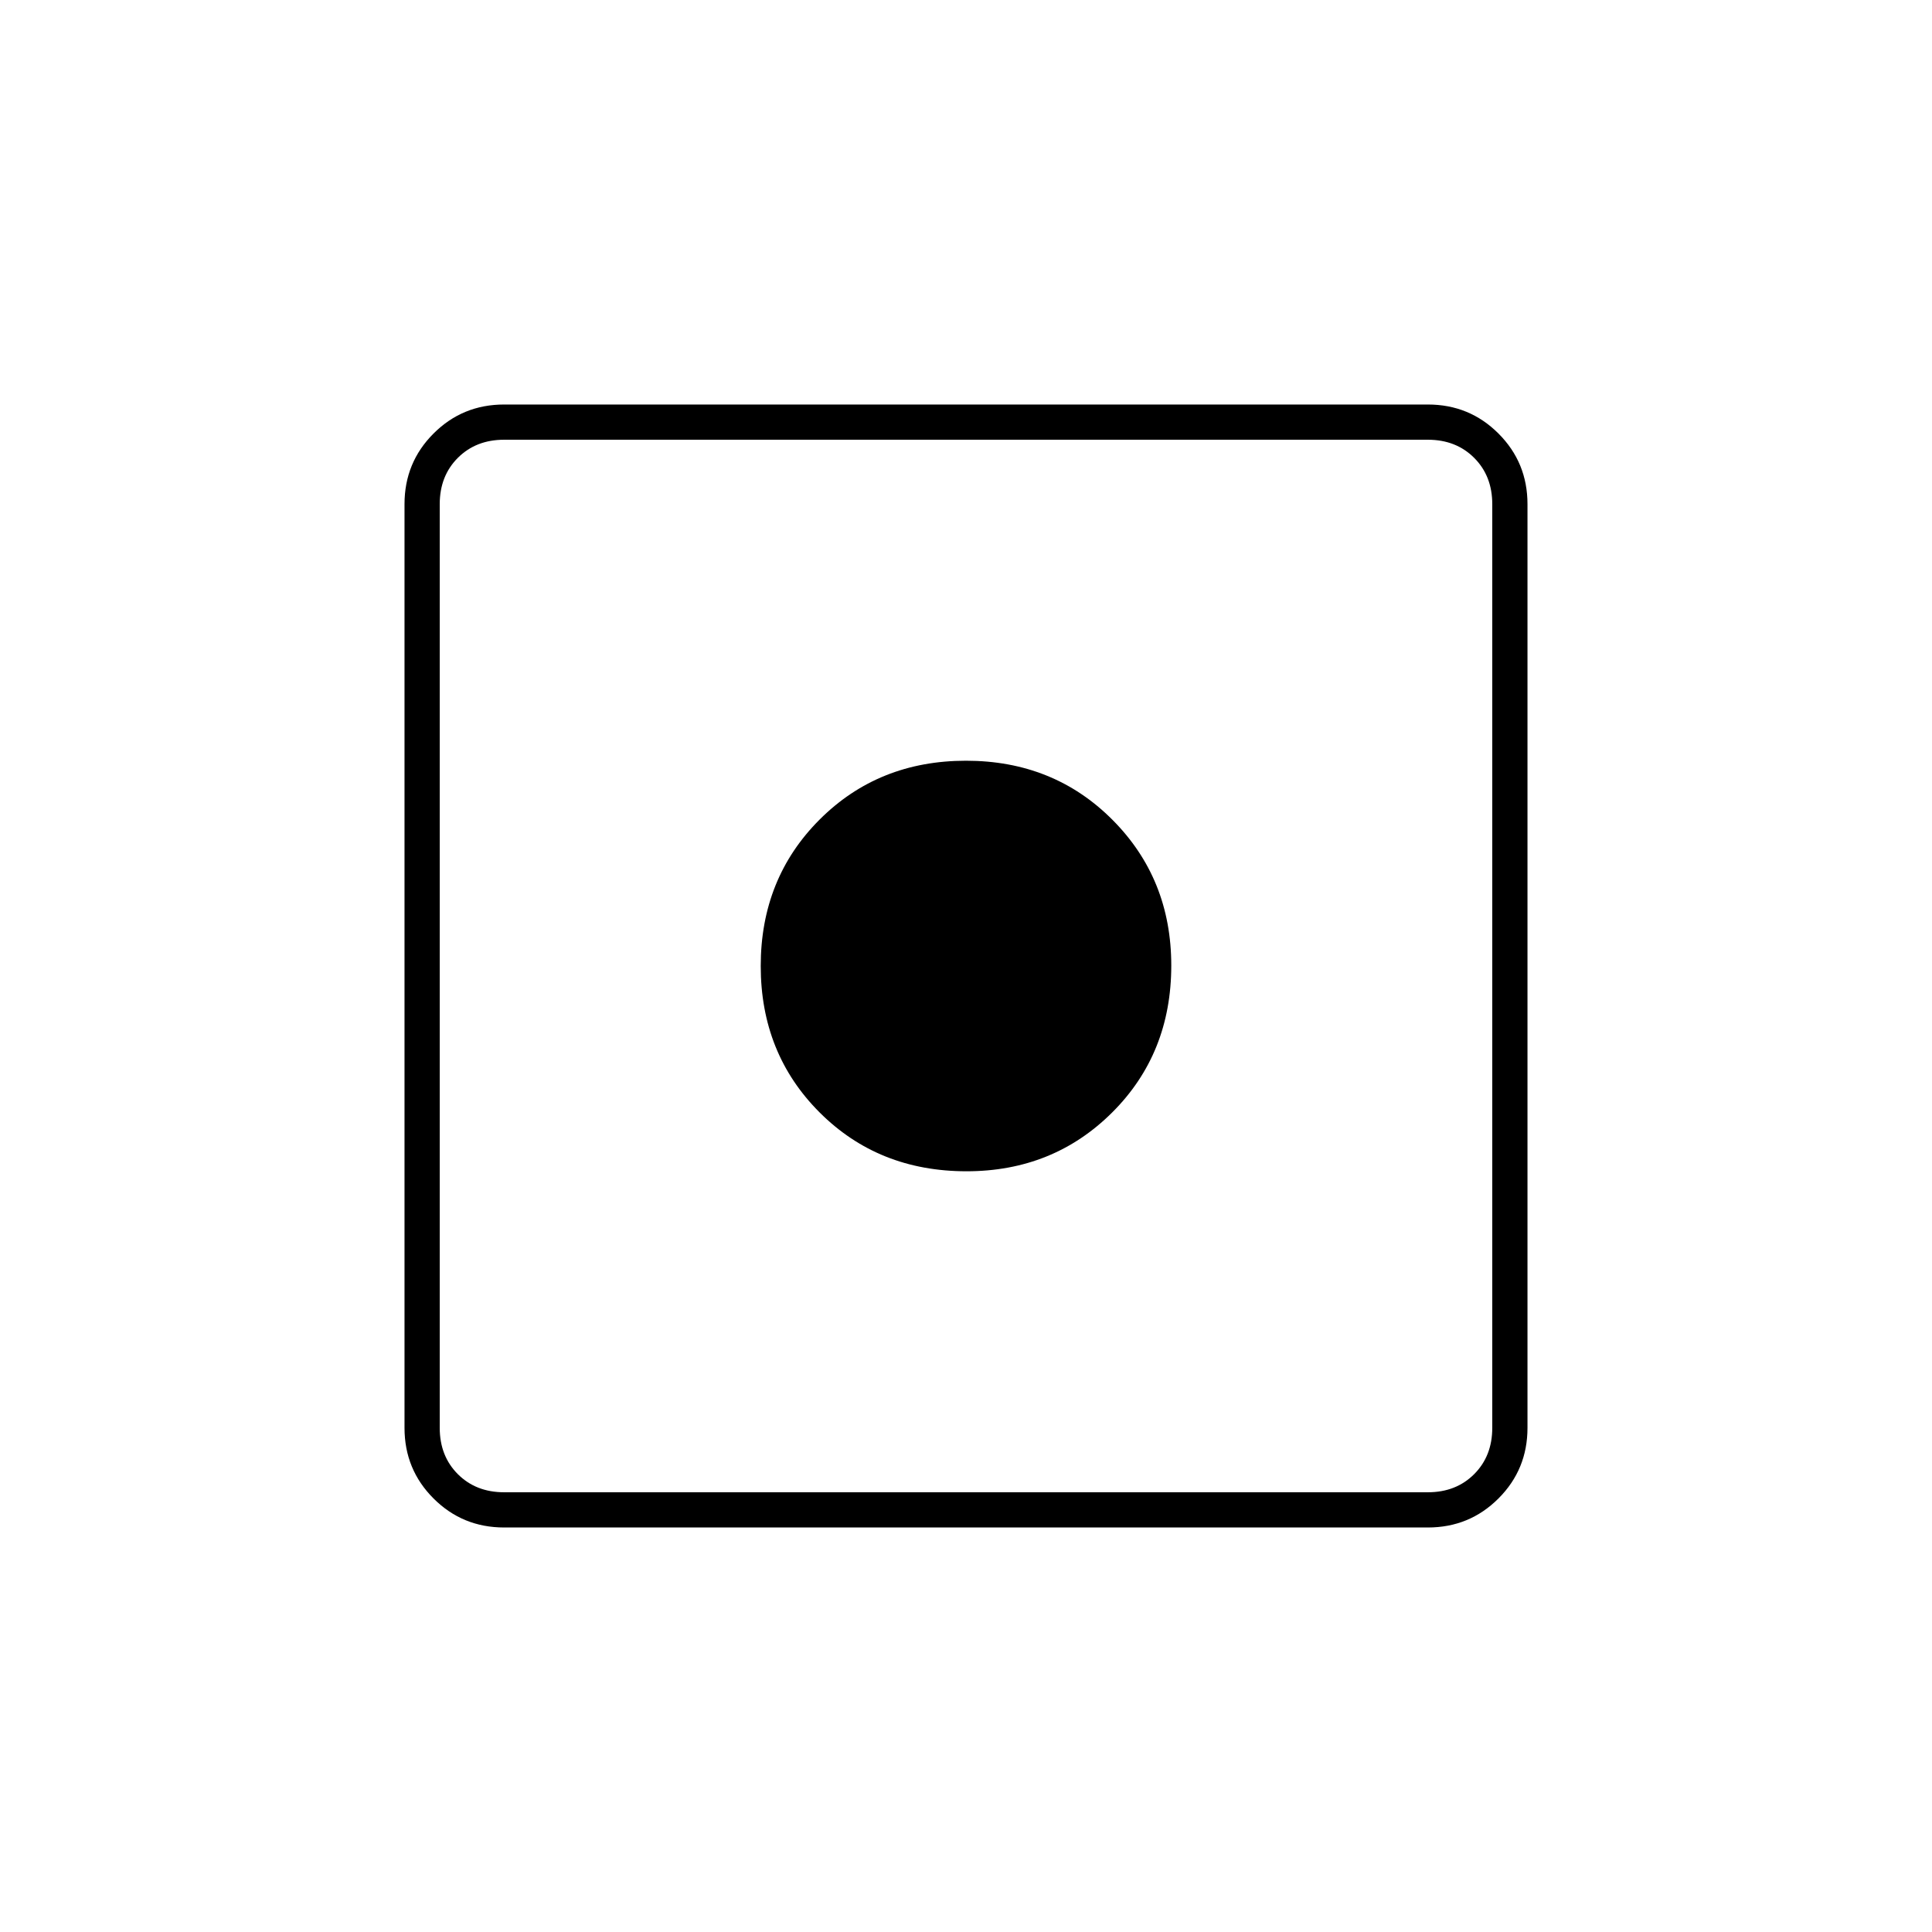 <svg xmlns="http://www.w3.org/2000/svg" height="20" viewBox="0 -960 960 960" width="20"><path d="M250.5-201q-20.67 0-35.08-14.42Q201-229.83 201-250.5v-459q0-20.67 14.42-35.08Q229.83-759 250.5-759h459q20.67 0 35.08 14.42Q759-730.17 759-709.5v459q0 20.67-14.42 35.08Q730.17-201 709.5-201h-459Zm0-17.5h459q14 0 23-9t9-23v-459q0-14-9-23t-23-9h-459q-14 0-23 9t-9 23v459q0 14 9 23t23 9ZM480.25-378q-43.75 0-73-29.25T378-480q0-43.5 29.25-72.75T480-582q43.5 0 72.75 29.34T582-480.25q0 43.75-29.34 73T480.25-378Z"/></svg>